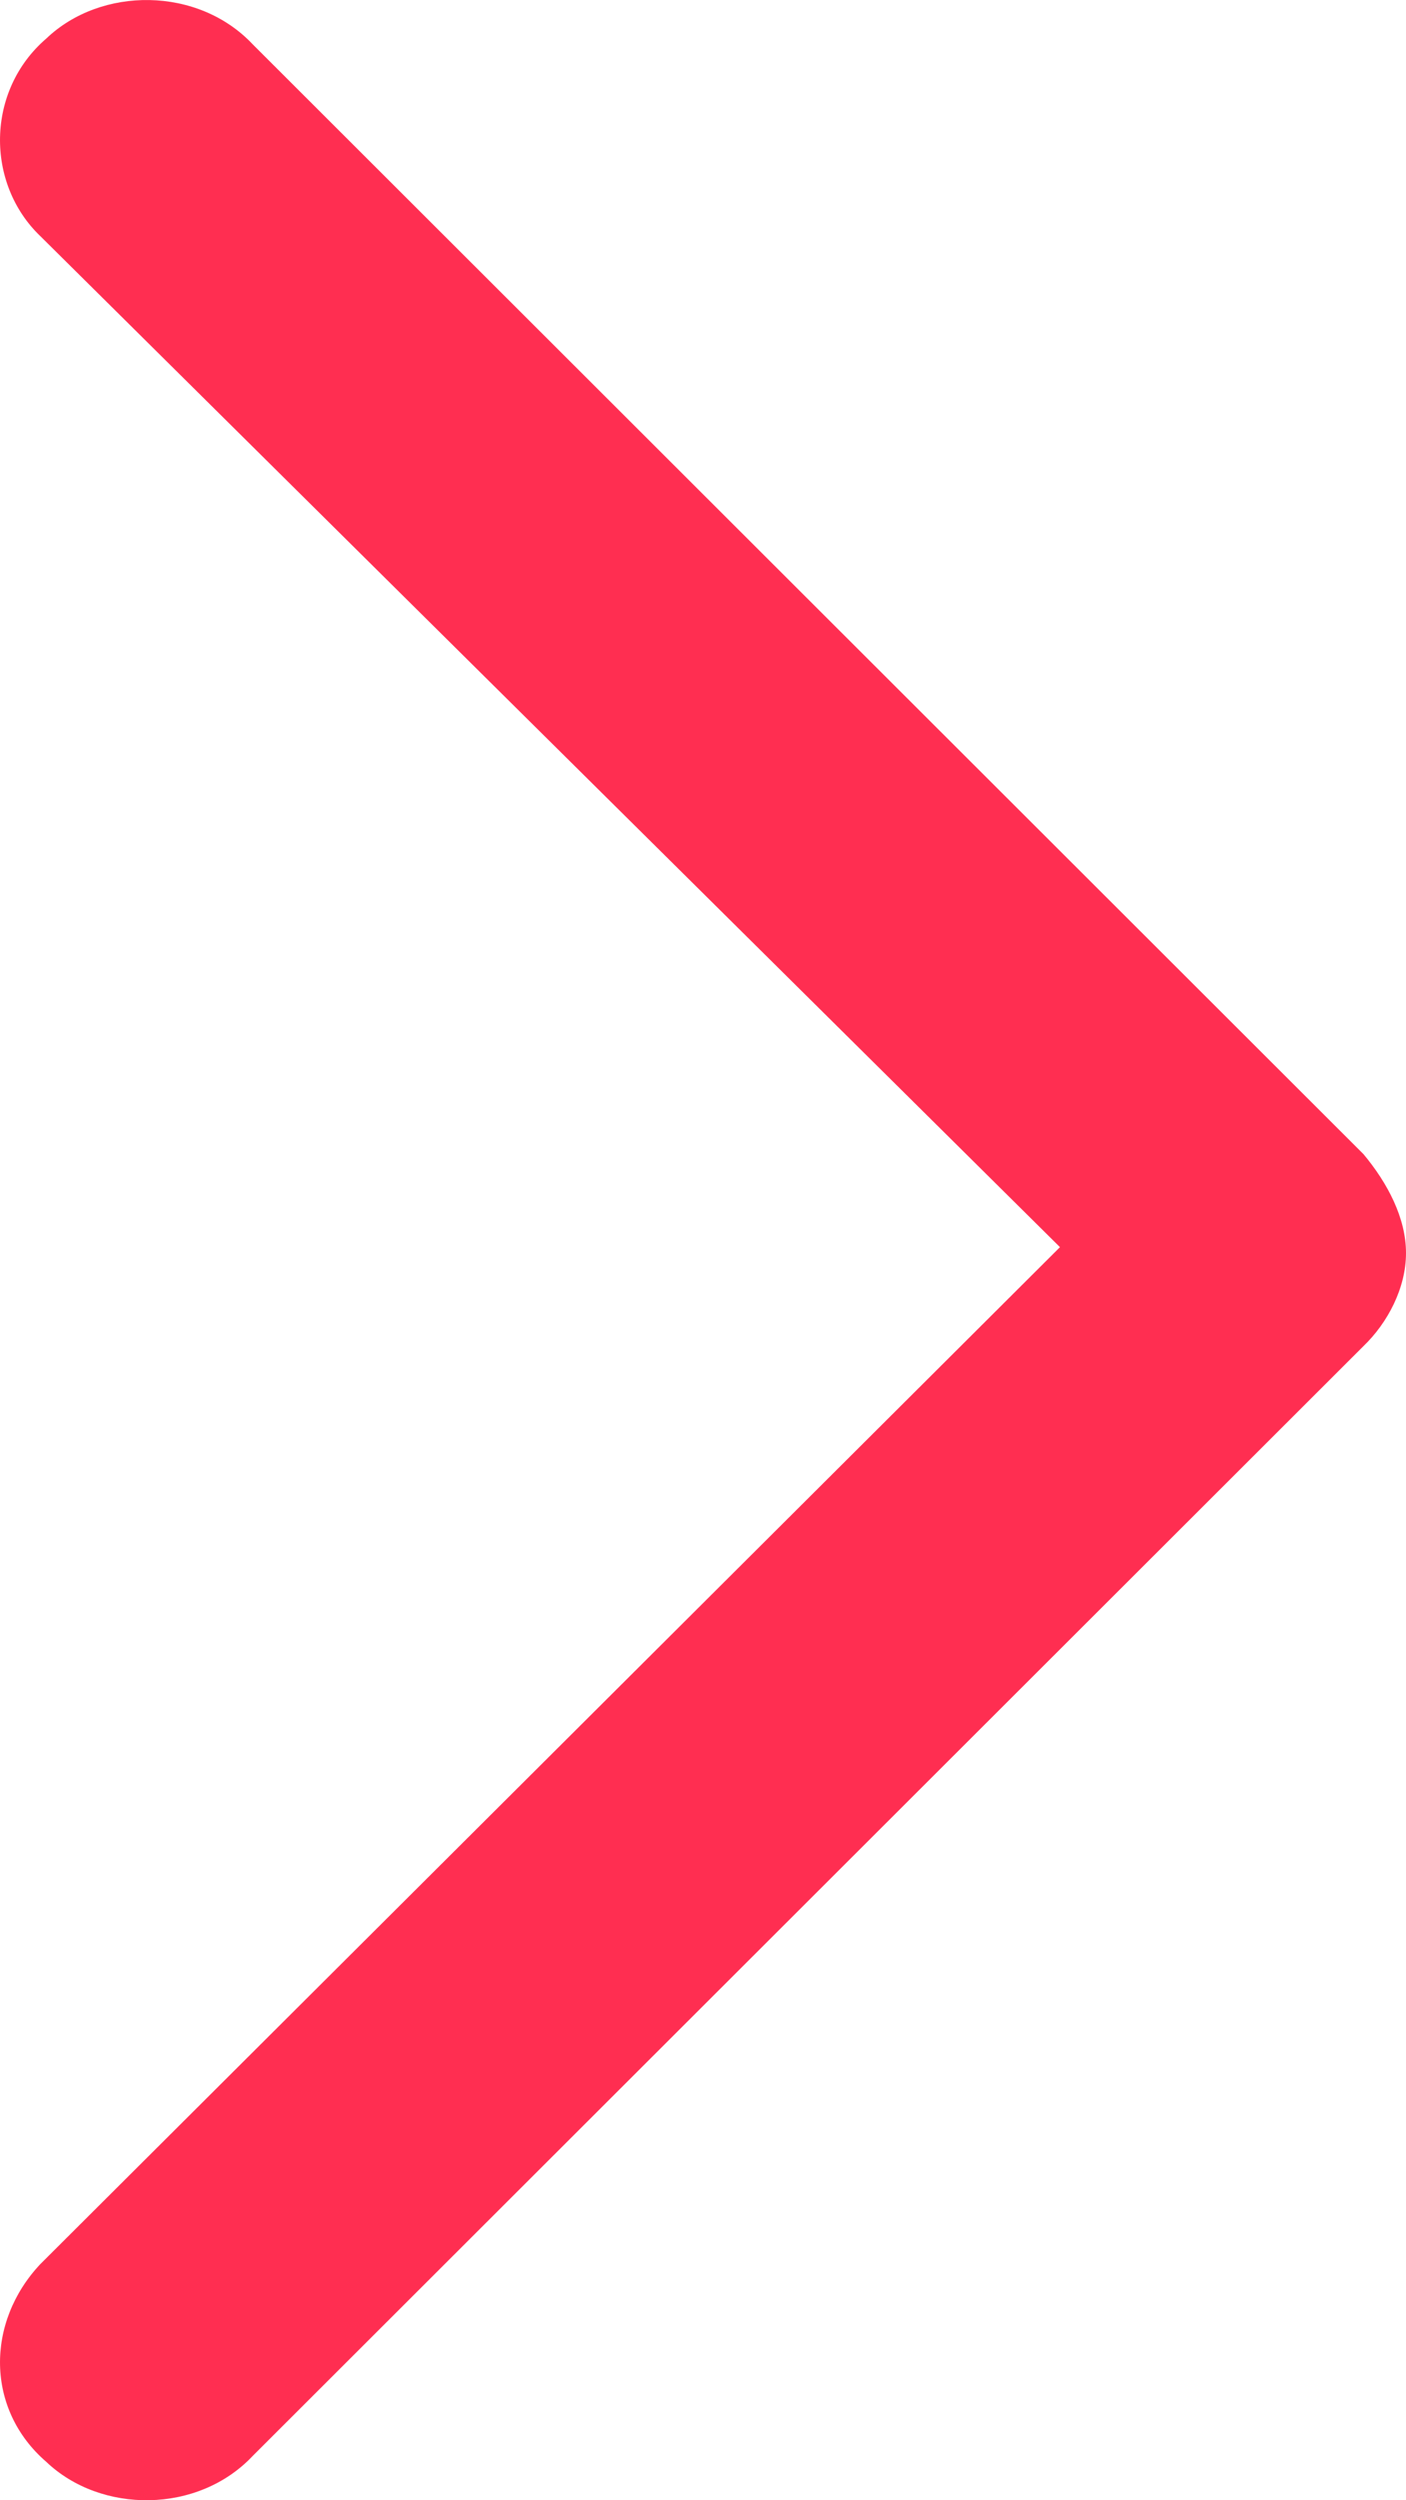 <svg width="9" height="16" viewBox="0 0 9 16" fill="none" xmlns="http://www.w3.org/2000/svg">
<path d="M1.618 0.284L8.728 7.386C8.883 7.572 9 7.795 9 8.019C9 8.242 8.883 8.465 8.728 8.614L1.618 15.716C1.268 16.088 0.646 16.088 0.296 15.754C-0.092 15.419 -0.092 14.861 0.258 14.489L6.785 7.981L0.258 1.511C-0.092 1.176 -0.092 0.581 0.296 0.247C0.646 -0.088 1.268 -0.088 1.618 0.284Z" fill="#FF2E51"/>
</svg>

